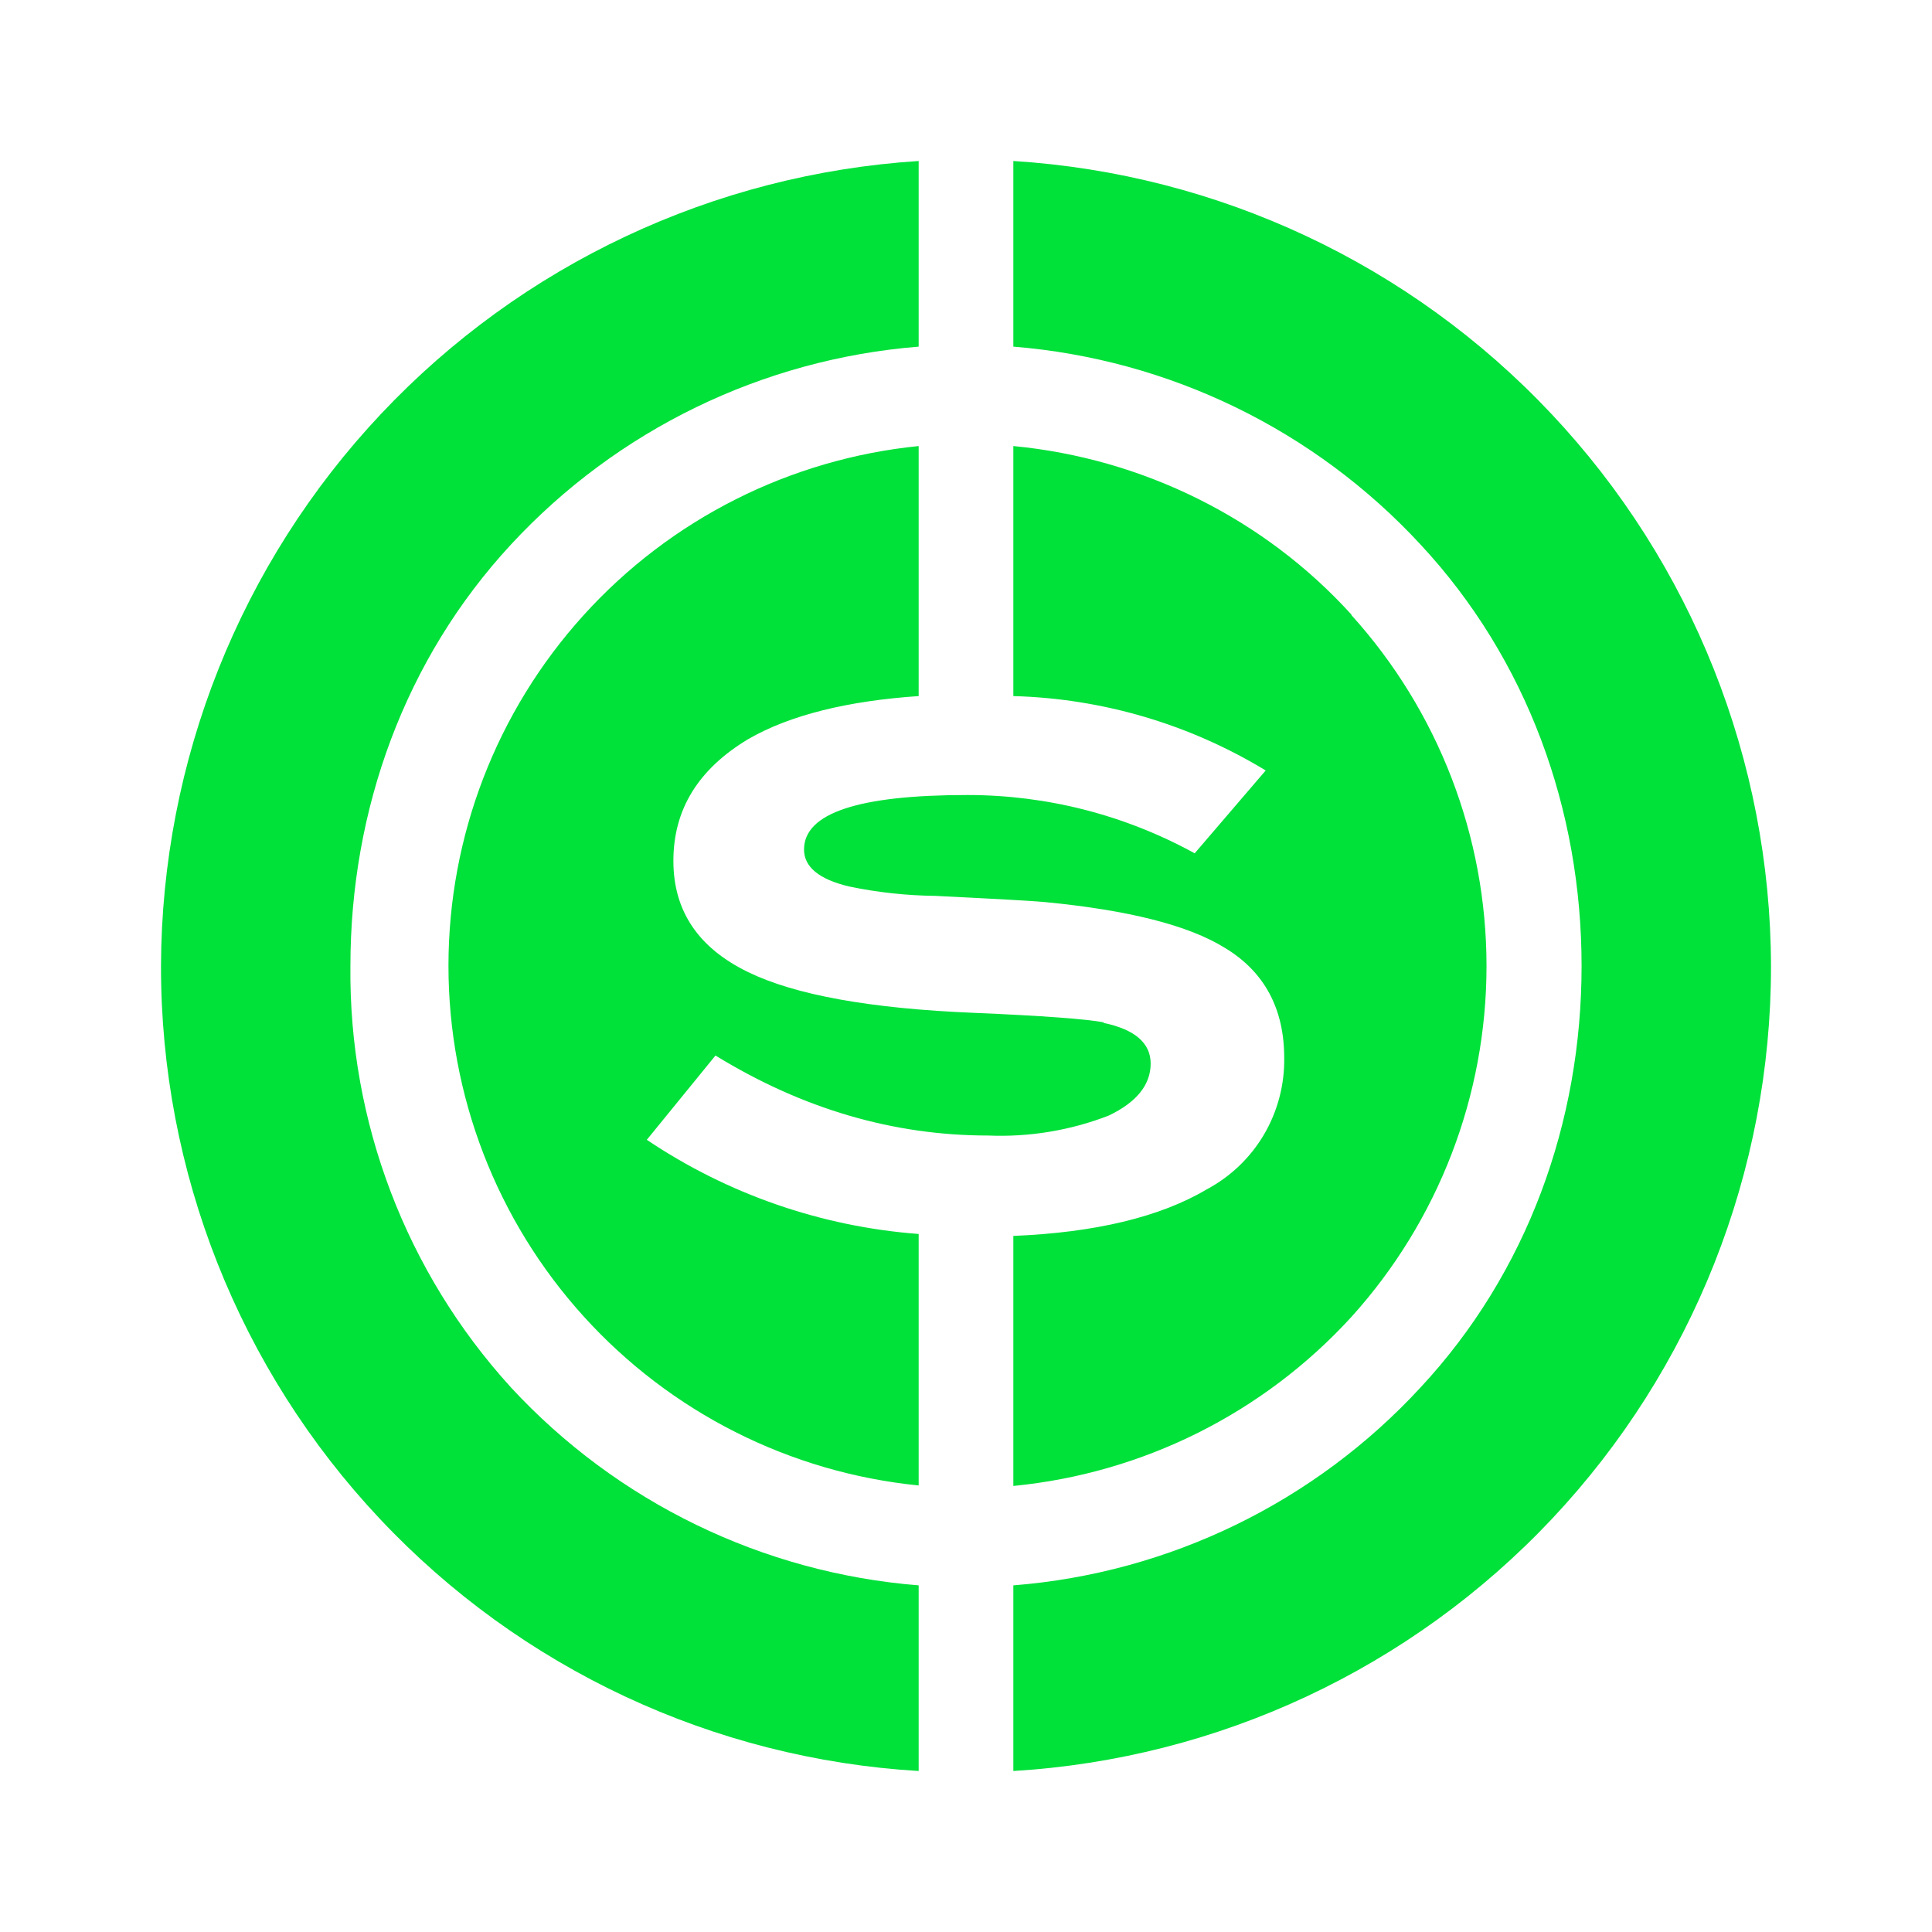 <svg width="24" height="24" viewBox="0 0 24 24" fill="none" xmlns="http://www.w3.org/2000/svg">
<path d="M11.412 19.694C9.475 19.539 7.667 18.662 6.347 17.235C5.045 15.805 4.332 13.934 4.353 12C4.353 10.059 5.029 8.188 6.347 6.765C7.667 5.338 9.475 4.461 11.412 4.306V2C8.867 2.163 6.48 3.286 4.732 5.143C2.985 6.999 2.008 9.45 2 12C1.997 14.553 2.97 17.01 4.72 18.869C6.469 20.729 8.863 21.848 11.412 22V19.694ZM13.706 12.706C14.1 12.788 14.294 12.959 14.294 13.212C14.294 13.476 14.118 13.694 13.771 13.859C13.295 14.043 12.786 14.127 12.277 14.106C11.1 14.106 9.971 13.777 8.888 13.112L8.035 14.159C9.041 14.835 10.204 15.238 11.412 15.329V18.453C9.811 18.293 8.327 17.543 7.248 16.35C6.168 15.157 5.571 13.606 5.571 11.997C5.571 10.388 6.168 8.837 7.248 7.644C8.327 6.451 9.811 5.702 11.412 5.541V8.647C10.535 8.706 9.812 8.882 9.294 9.182C8.676 9.553 8.365 10.053 8.365 10.694C8.365 11.318 8.676 11.776 9.294 12.076C9.876 12.359 10.806 12.529 12.1 12.582C12.953 12.618 13.494 12.659 13.712 12.7L13.706 12.706ZM16.788 7.641C17.868 8.836 18.466 10.389 18.466 12C18.466 13.611 17.868 15.164 16.788 16.359C15.696 17.554 14.2 18.302 12.588 18.459V15.353C13.6 15.312 14.412 15.118 14.988 14.776C15.284 14.619 15.531 14.383 15.701 14.095C15.871 13.806 15.958 13.476 15.953 13.141C15.953 12.529 15.706 12.071 15.218 11.776C14.765 11.494 14.018 11.306 12.982 11.206C12.788 11.188 12.335 11.165 11.623 11.129C11.262 11.125 10.901 11.086 10.547 11.012C10.177 10.924 9.988 10.771 9.988 10.553C9.988 10.1 10.665 9.876 12.018 9.876C13.006 9.876 13.971 10.123 14.841 10.6L15.723 9.571C14.776 8.996 13.696 8.677 12.588 8.647V5.541C14.194 5.694 15.706 6.441 16.788 7.635V7.641ZM12.588 4.306V2C15.134 2.16 17.523 3.282 19.271 5.14C21.019 6.997 21.994 9.45 22 12C22.002 14.552 21.028 17.009 19.279 18.868C17.529 20.727 15.136 21.847 12.588 22V19.694C14.529 19.541 16.335 18.659 17.647 17.235C18.971 15.812 19.647 13.941 19.647 12C19.647 10.059 18.971 8.188 17.647 6.765C16.329 5.339 14.523 4.462 12.588 4.306Z" fill="#00E13A"/>
</svg>
